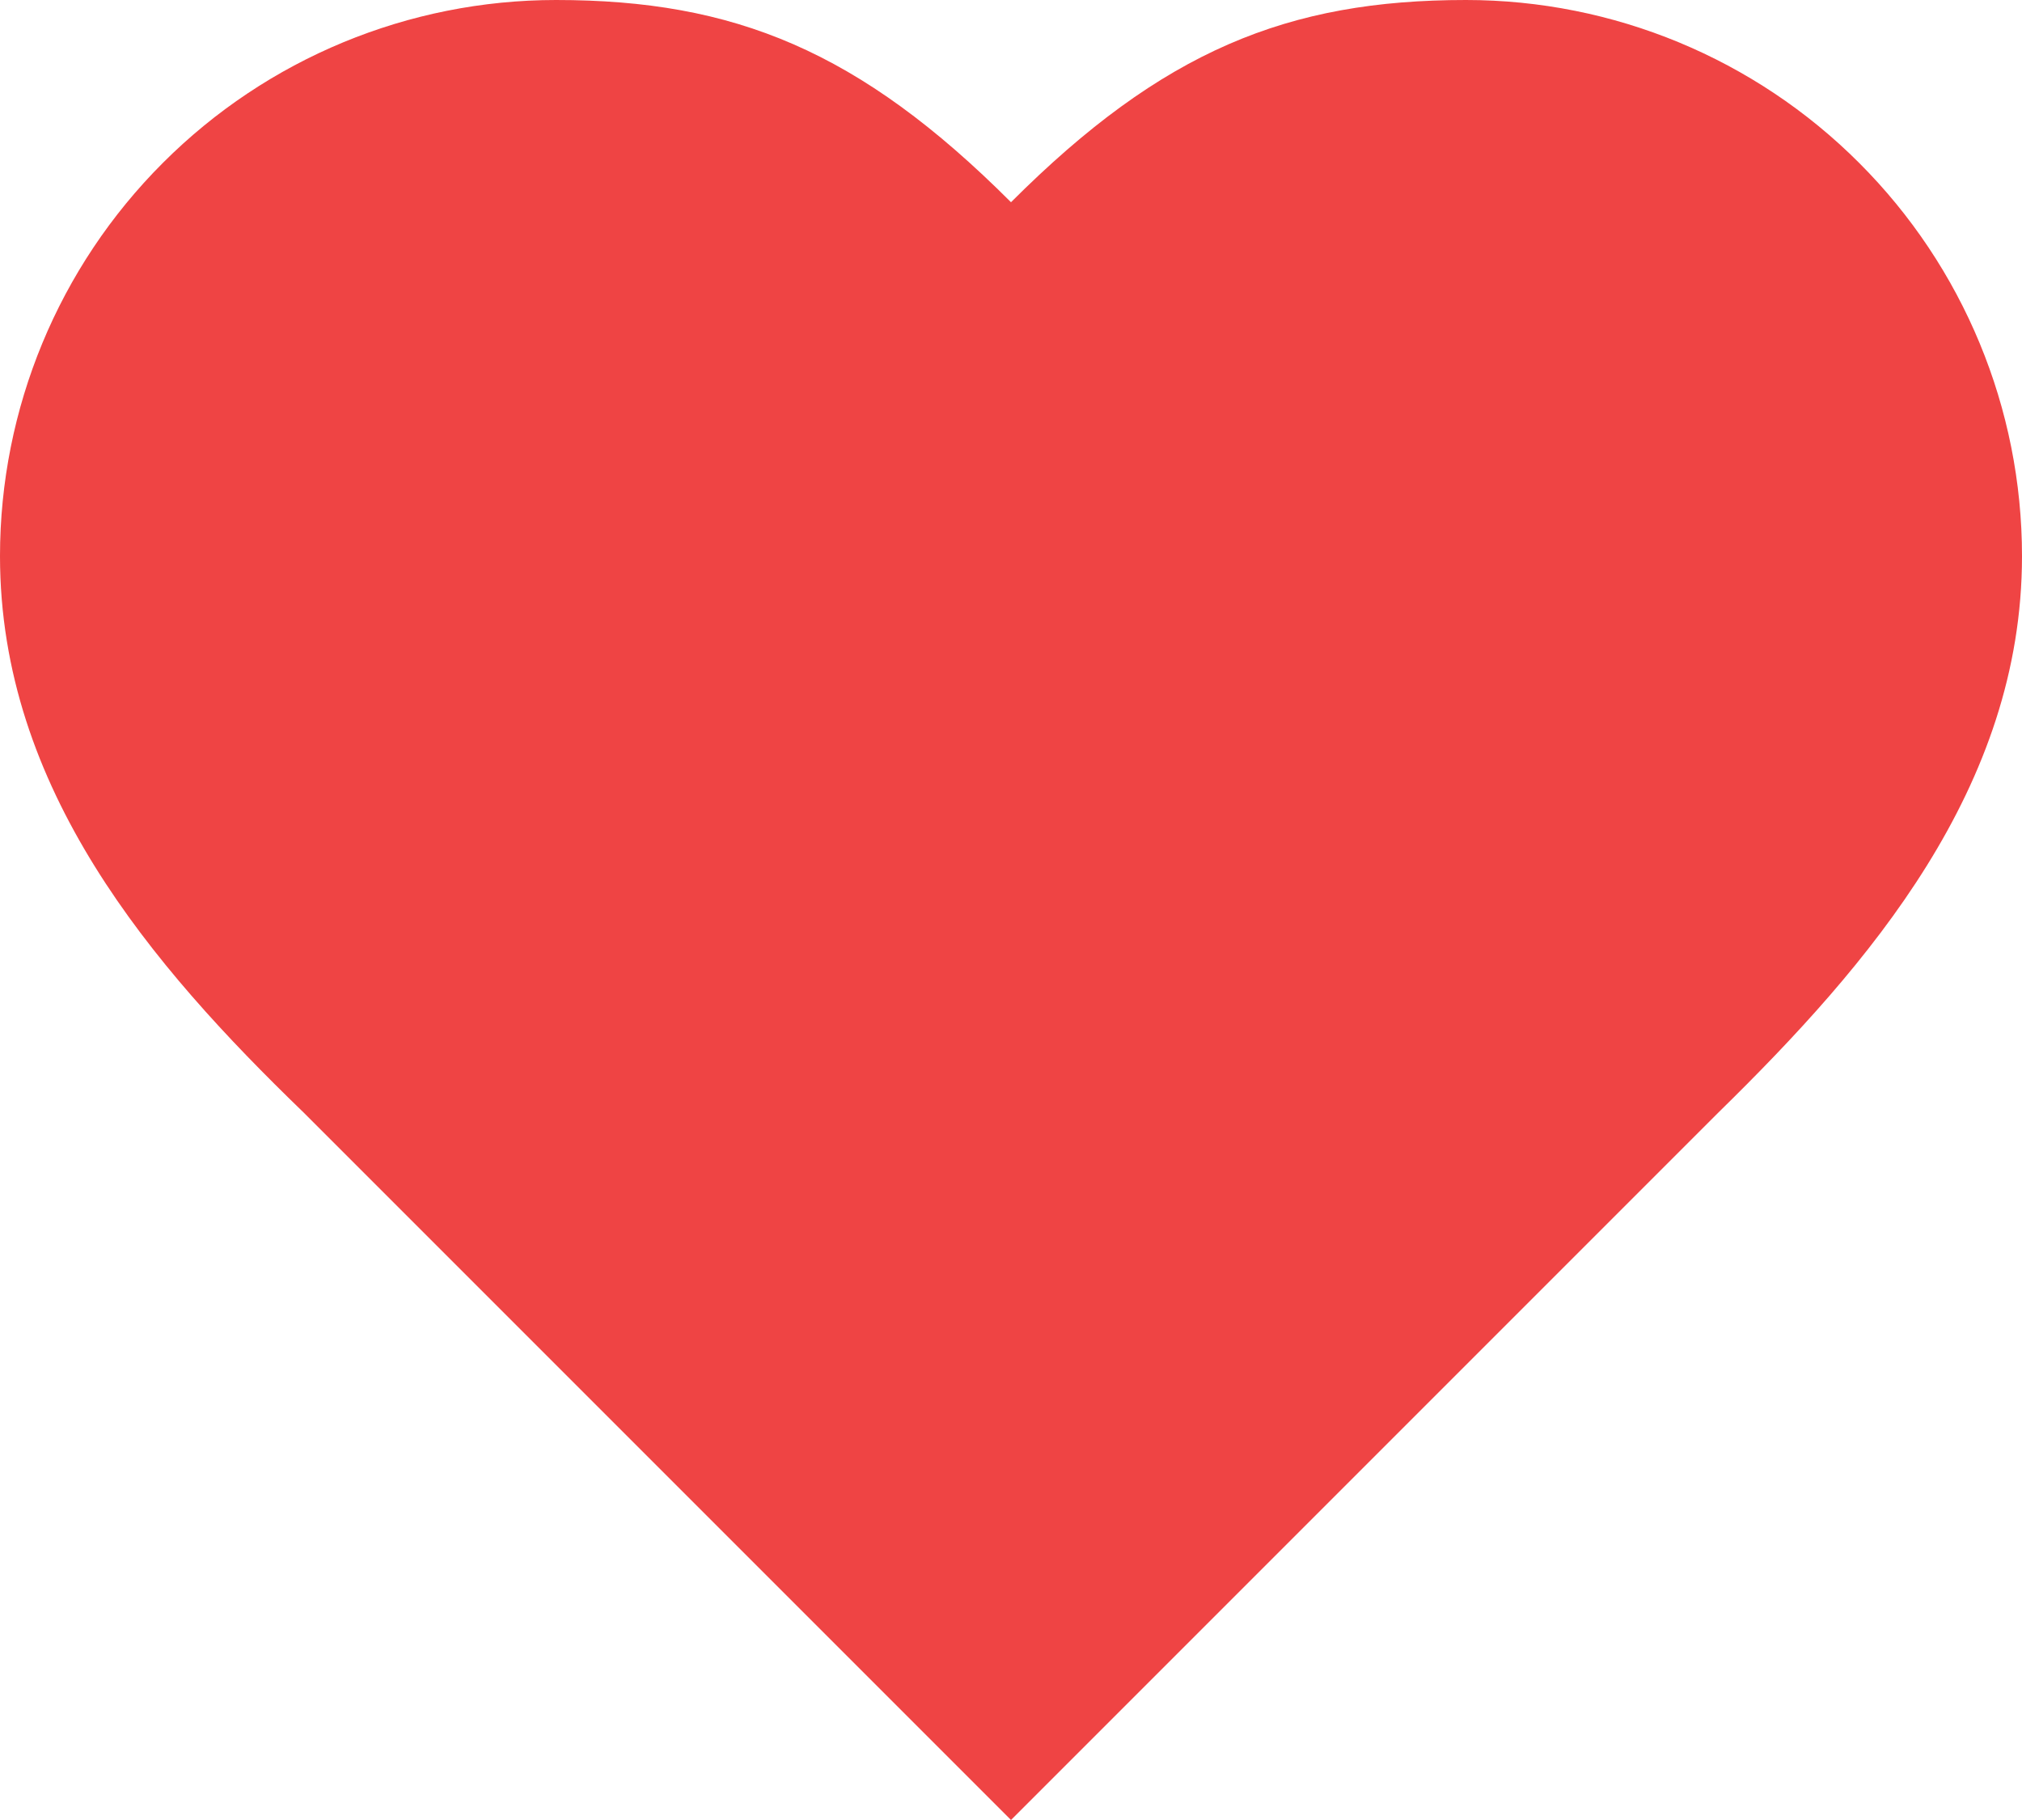 <svg width="20" height="18" viewBox="0 0 20 18" fill="none" xmlns="http://www.w3.org/2000/svg">
<path d="M17 11C18.49 9.54 20 7.79 20 5.5C20 4.041 19.421 2.642 18.389 1.611C17.358 0.579 15.959 0 14.5 0C12.74 0 11.5 0.5 10 2C8.5 0.5 7.26 0 5.5 0C4.041 0 2.642 0.579 1.611 1.611C0.579 2.642 0 4.041 0 5.5C0 7.8 1.5 9.55 3 11L10 18L17 11Z" fill="#EF4444"/>
</svg>
